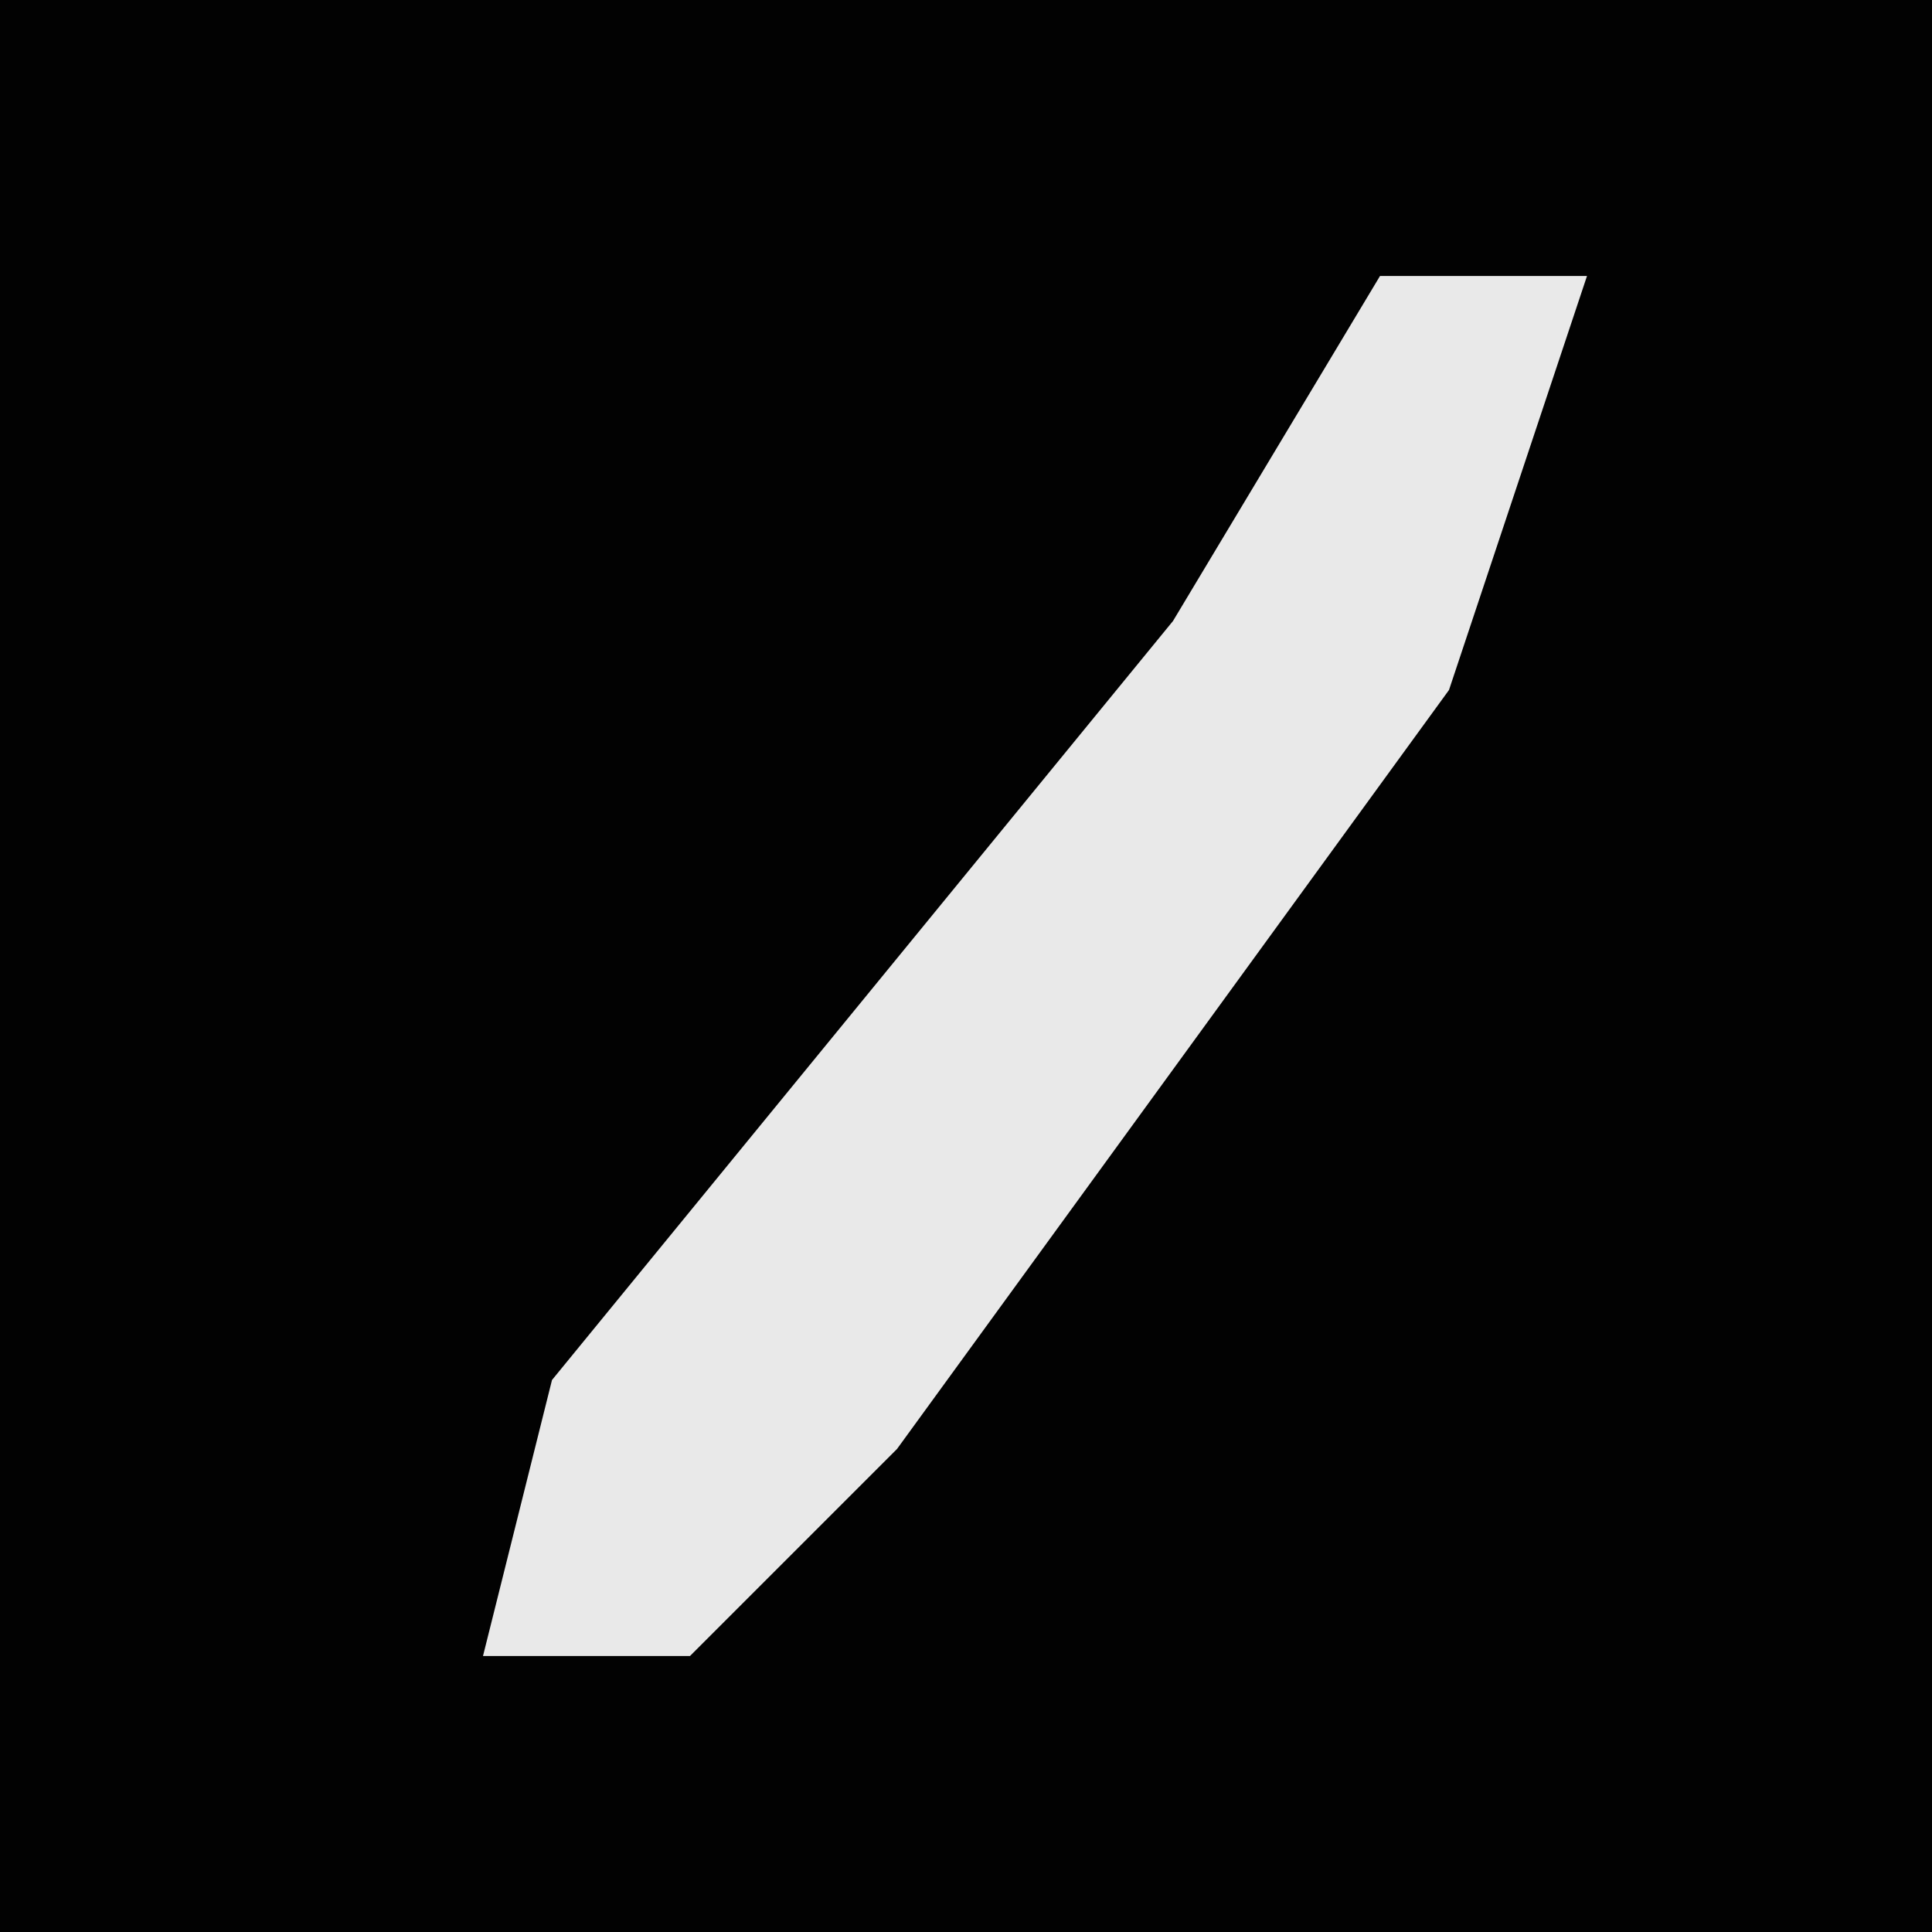 <?xml version="1.0" encoding="UTF-8"?>
<svg version="1.1" xmlns="http://www.w3.org/2000/svg" width="28" height="28">
<path d="M0,0 L28,0 L28,28 L0,28 Z " fill="#020202" transform="translate(0,0)"/>
<path d="M0,0 L3,0 L1,6 L-7,17 L-10,20 L-13,20 L-12,16 L-3,5 Z " fill="#E9E9E9" transform="translate(20,4)"/>
</svg>
